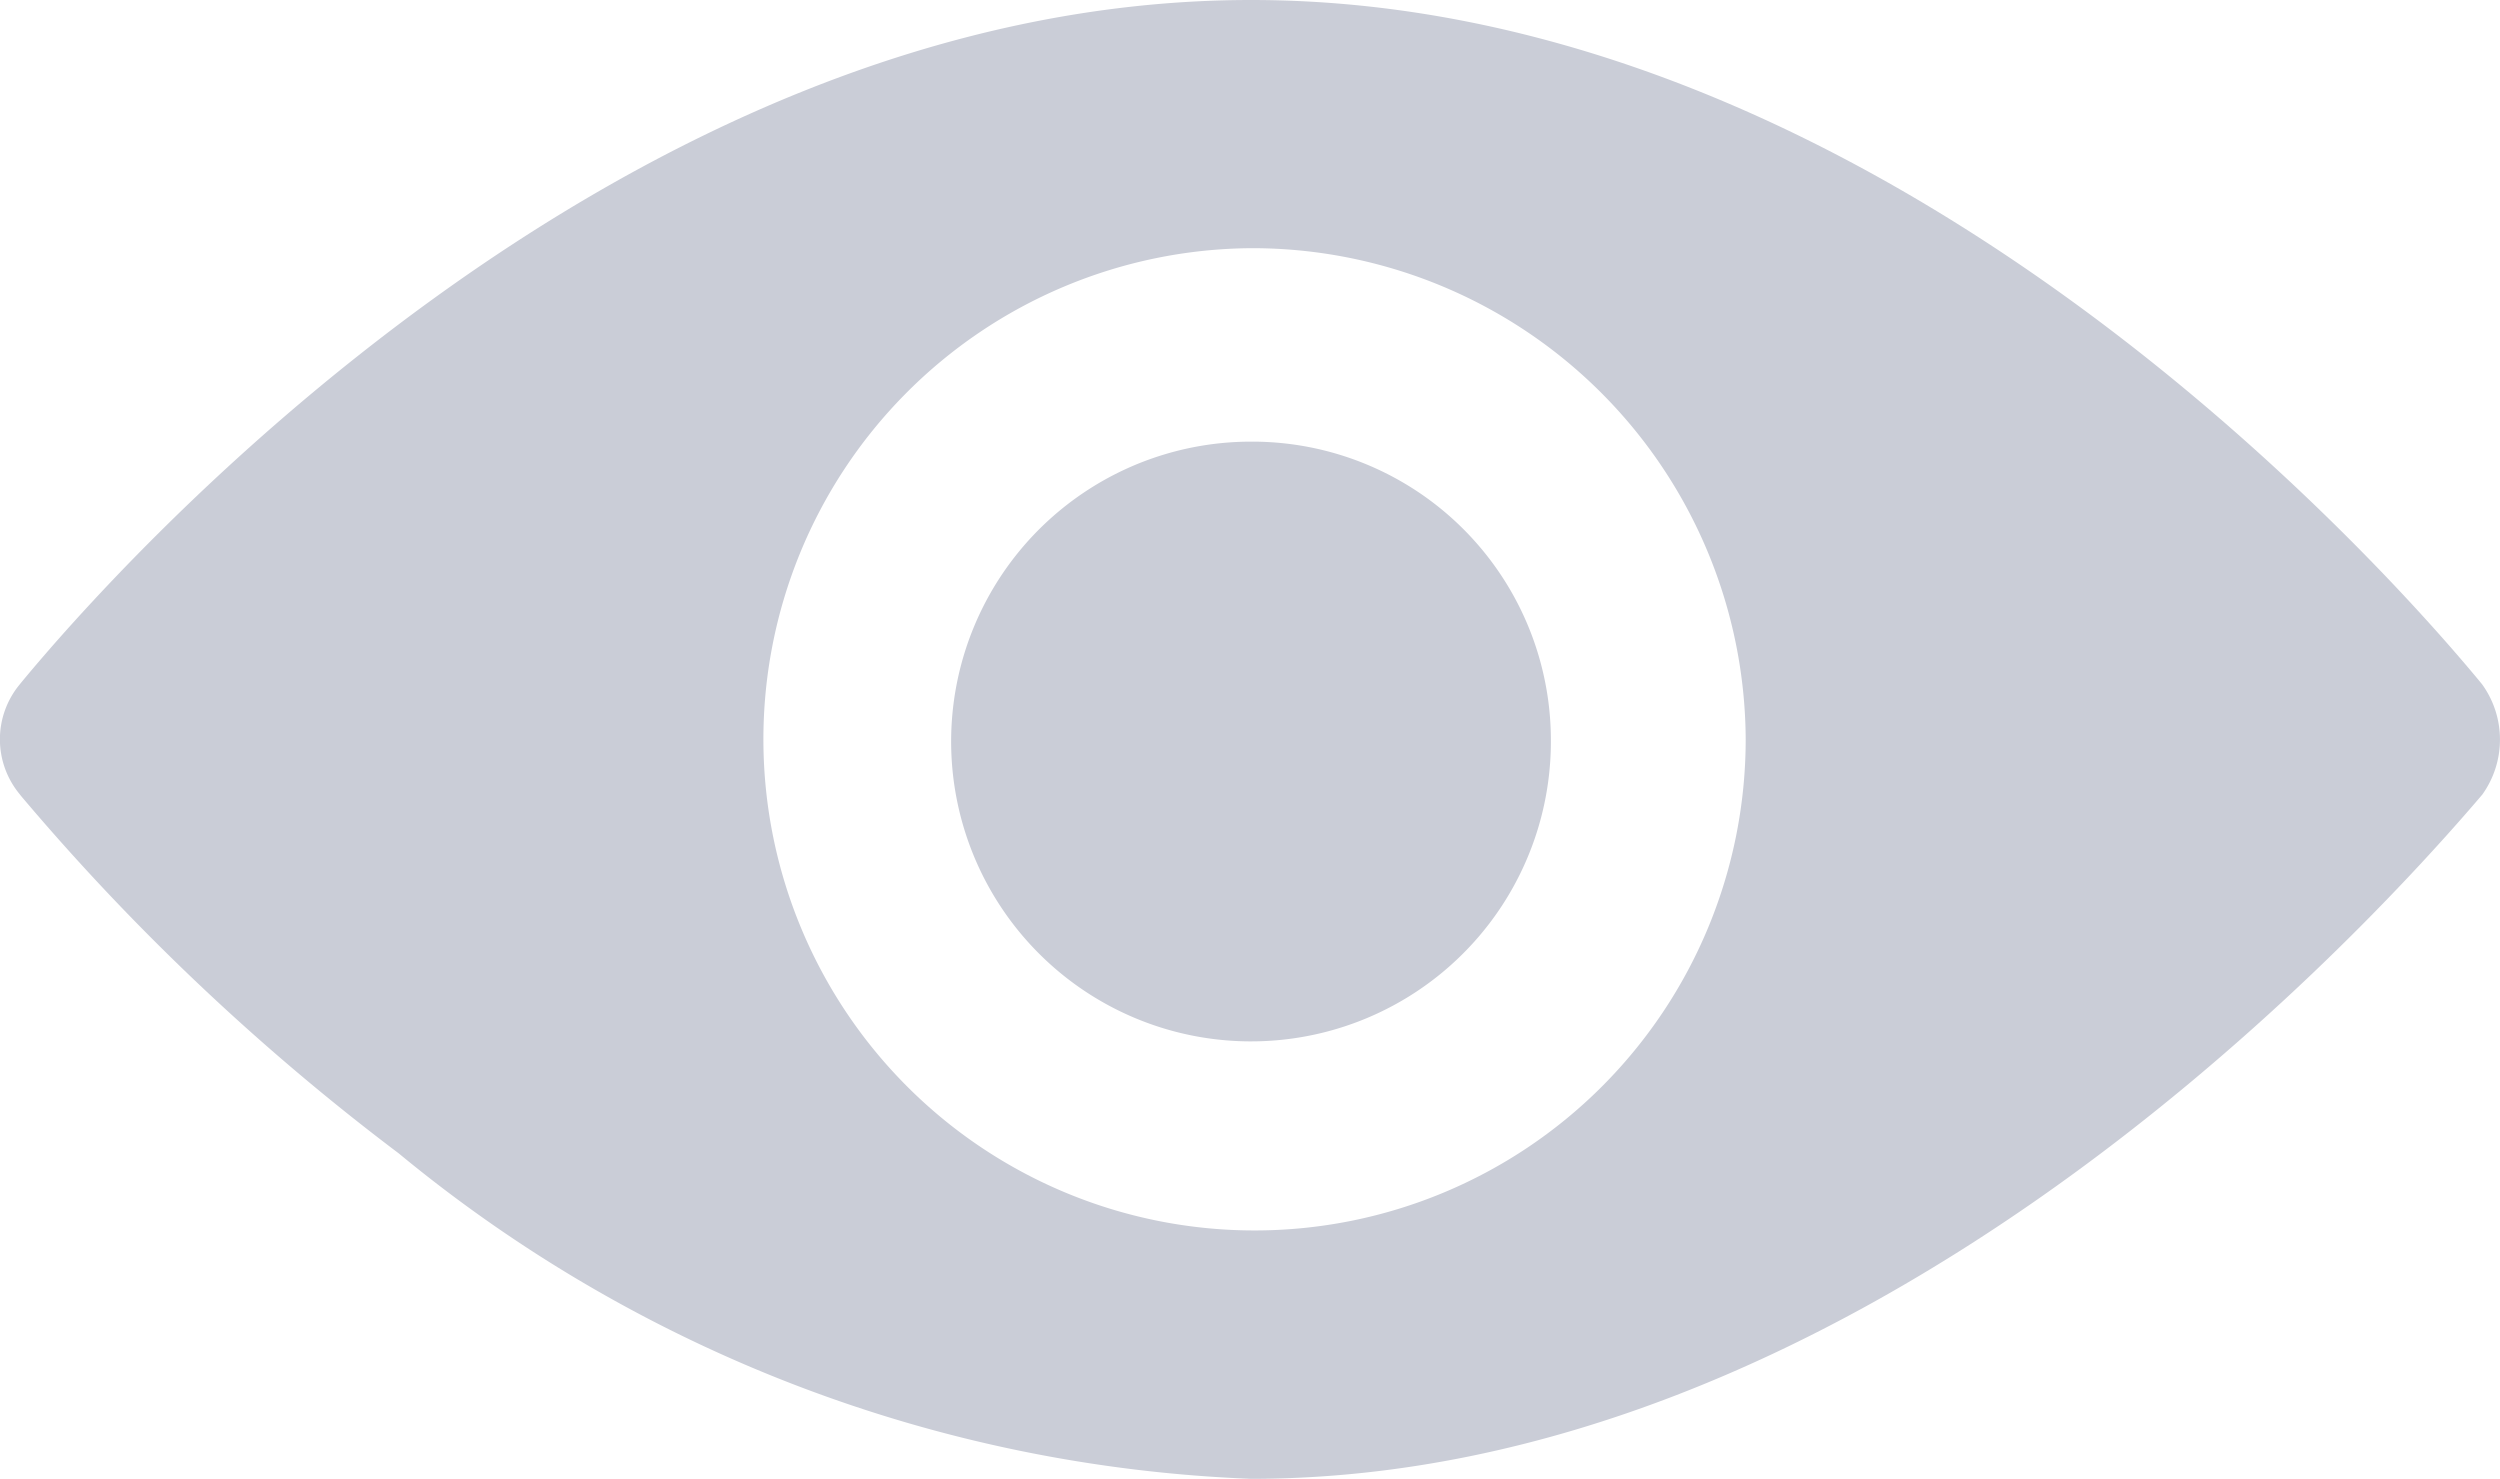 <svg xmlns="http://www.w3.org/2000/svg" width="14.848" height="8.783" viewBox="0 0 14.848 8.783">
  <g id="Group_3" data-name="Group 3" transform="translate(-0.07 -0.108)">
    <path id="Fill_1" data-name="Fill 1" d="M7.43,8.783A8.465,8.465,0,0,1,2.368,6.85,13.808,13.808,0,0,1,.123,4.725L.117,4.717a.511.511,0,0,1,0-.652l.008-.01C.684,3.378,3.664,0,7.43,0s6.746,3.378,7.305,4.056l.008.01a.561.561,0,0,1,0,.653l-.035.041C13.9,5.7,10.988,8.783,7.43,8.783Zm0-7.309a2.917,2.917,0,1,0,2.938,2.917A2.931,2.931,0,0,0,7.43,1.474Z" transform="translate(0.07 0.108)" fill="#cacdd7"/>
    <path id="Fill_2" data-name="Fill 2" d="M3.562,1.769A1.781,1.781,0,1,1,1.781,0,1.774,1.774,0,0,1,3.562,1.769" transform="translate(5.719 2.731)" fill="#cacdd7"/>
  </g>
</svg>
